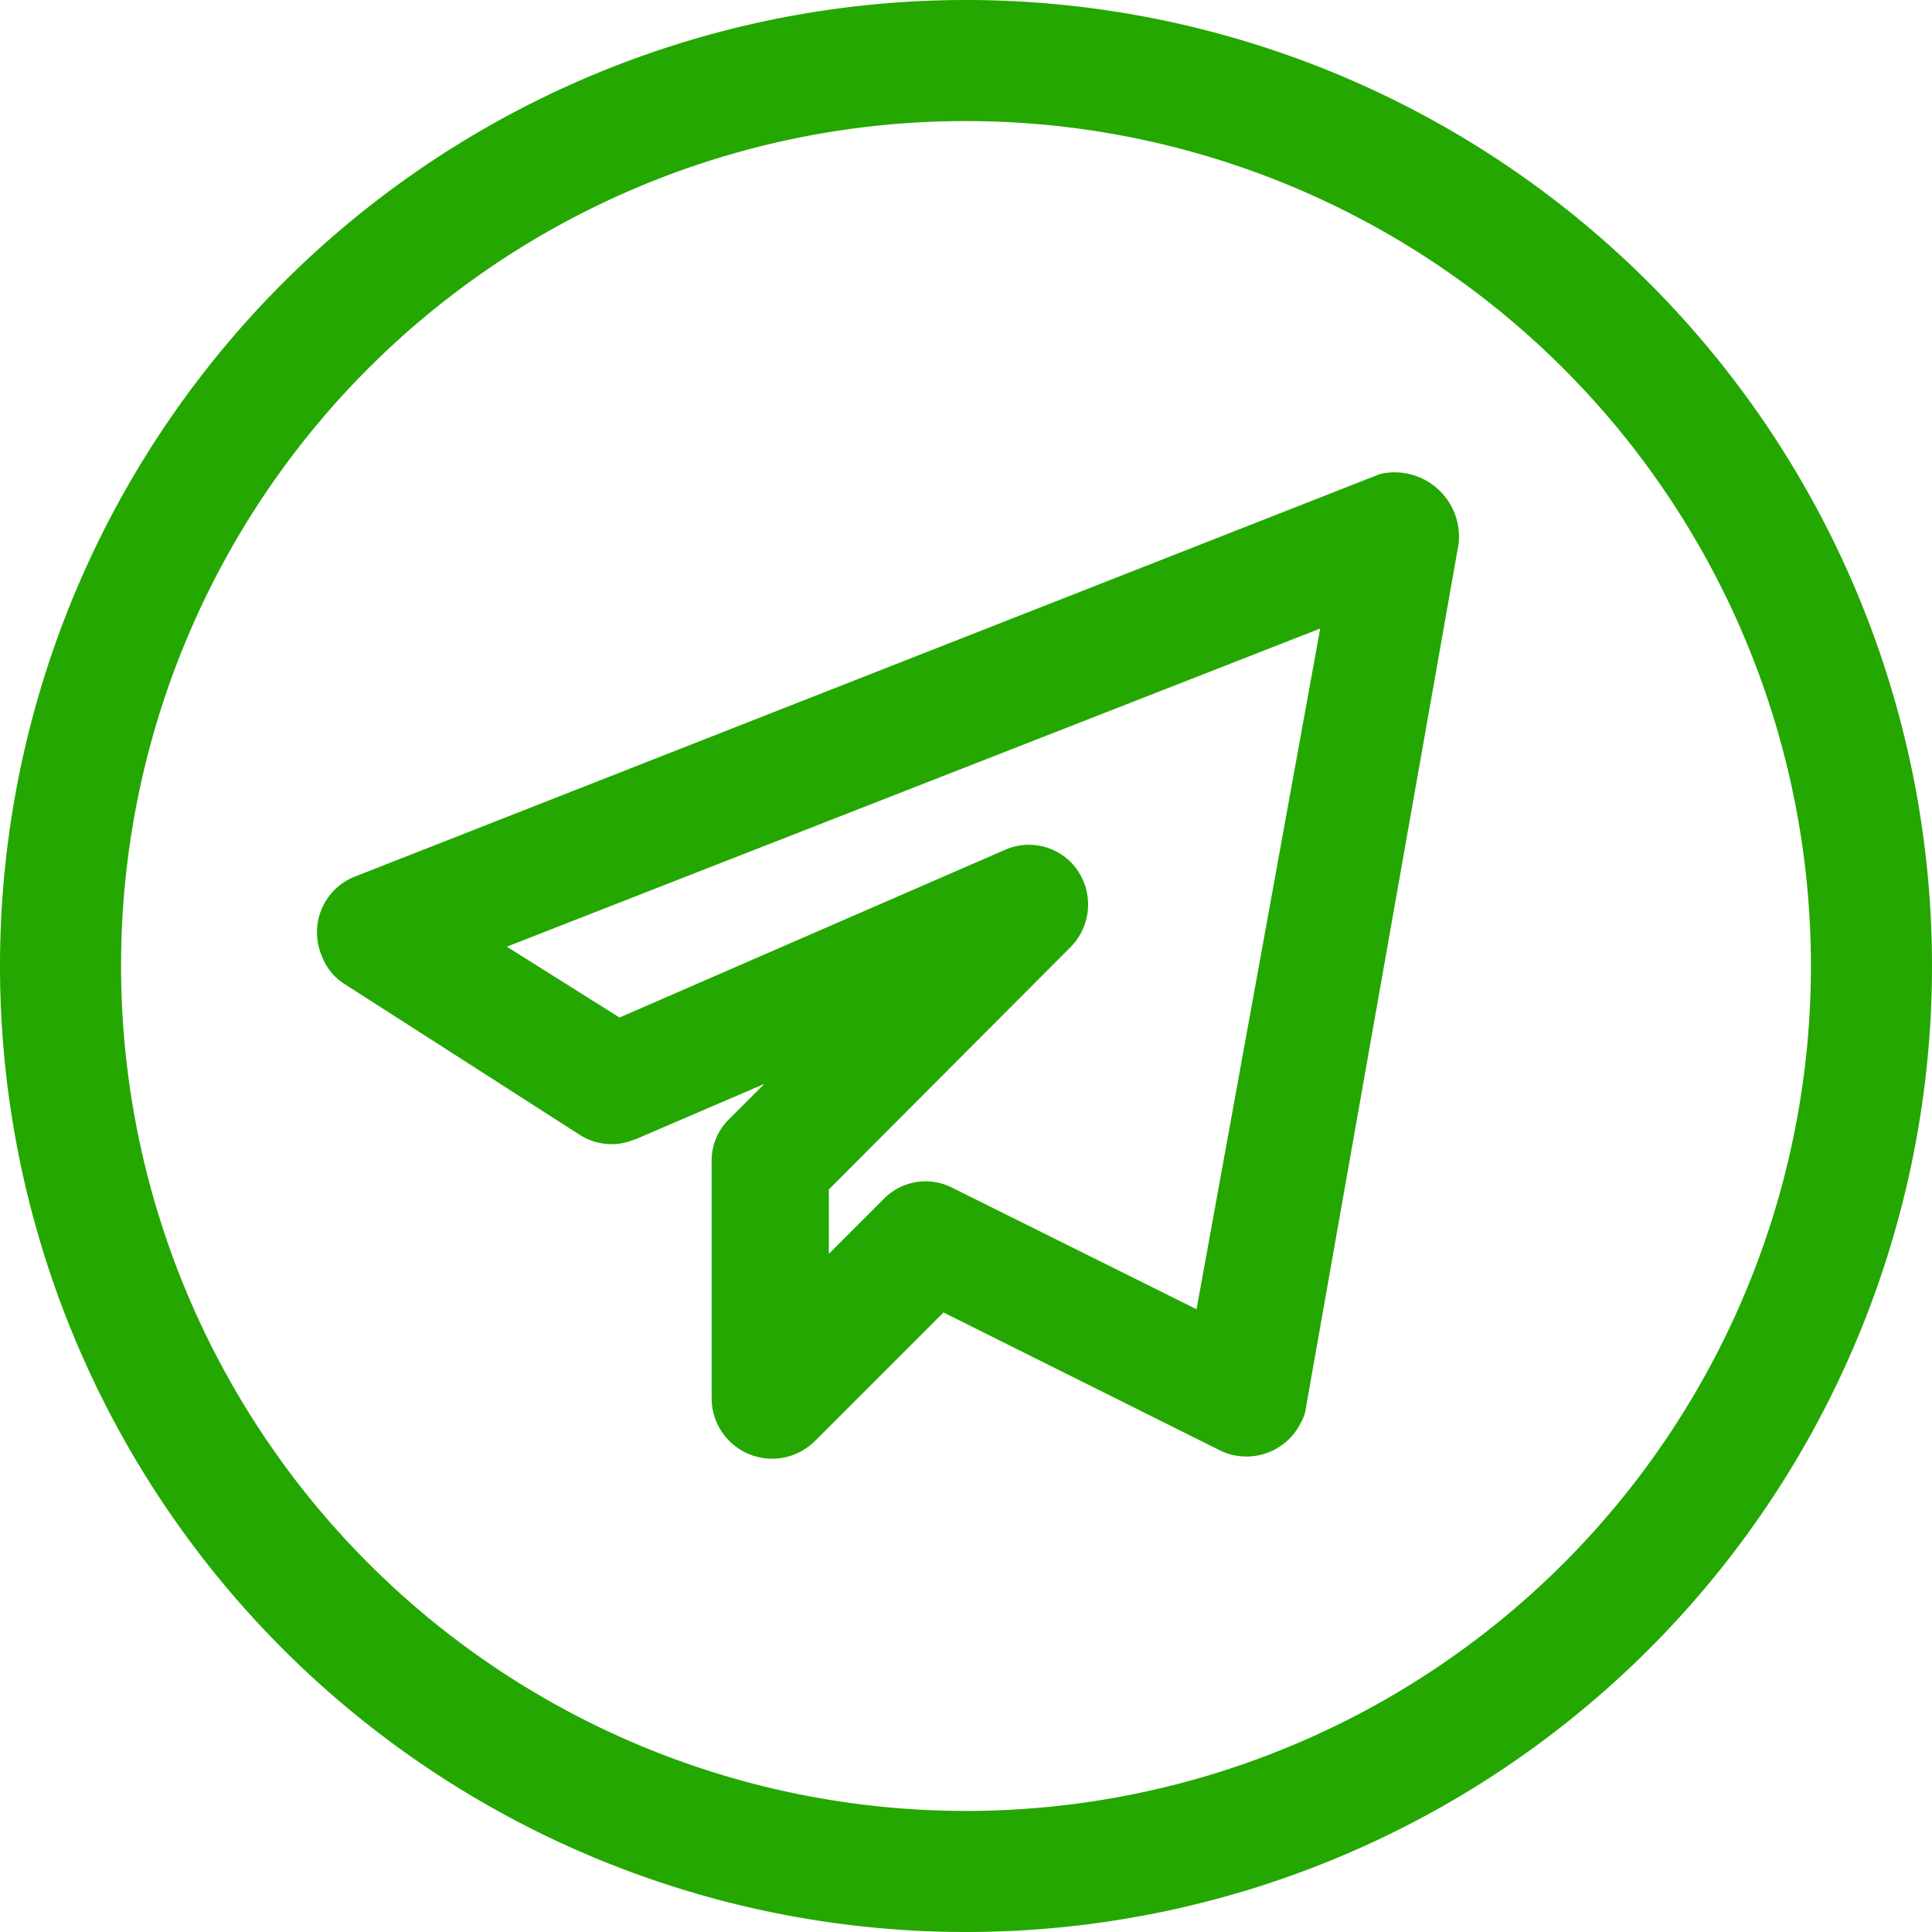 <svg xmlns="http://www.w3.org/2000/svg" width="30" height="30"><defs><style>.a{fill:#24a700}</style></defs><path class="a" d="M15 30A15 15 0 100 15a15 15 0 0015 15zm0-28.12A13.12 13.12 0 111.88 15 13.11 13.11 0 0115 1.88z"/><path class="a" d="M9.87 17.69l2-.86-.55.55a.9.9 0 00-.27.67v3.67a.94.94 0 001.6.66l2-2 4.29 2.14a.94.94 0 001.26-.43.62.62 0 00.08-.24l2.37-13.41a1 1 0 00-.77-1.08 1 1 0 00-.45 0L5.49 13.62A.93.93 0 005 14.85a.87.87 0 00.35.43L9 17.62a.91.91 0 00.86.07zM20.5 9.76l-1.92 10.57-3.78-1.88a.91.91 0 00-1.08.17l-.85.85v-1l3.75-3.76a.94.94 0 000-1.33.92.92 0 00-1-.19l-6 2.61-1.75-1.1z"/></svg>